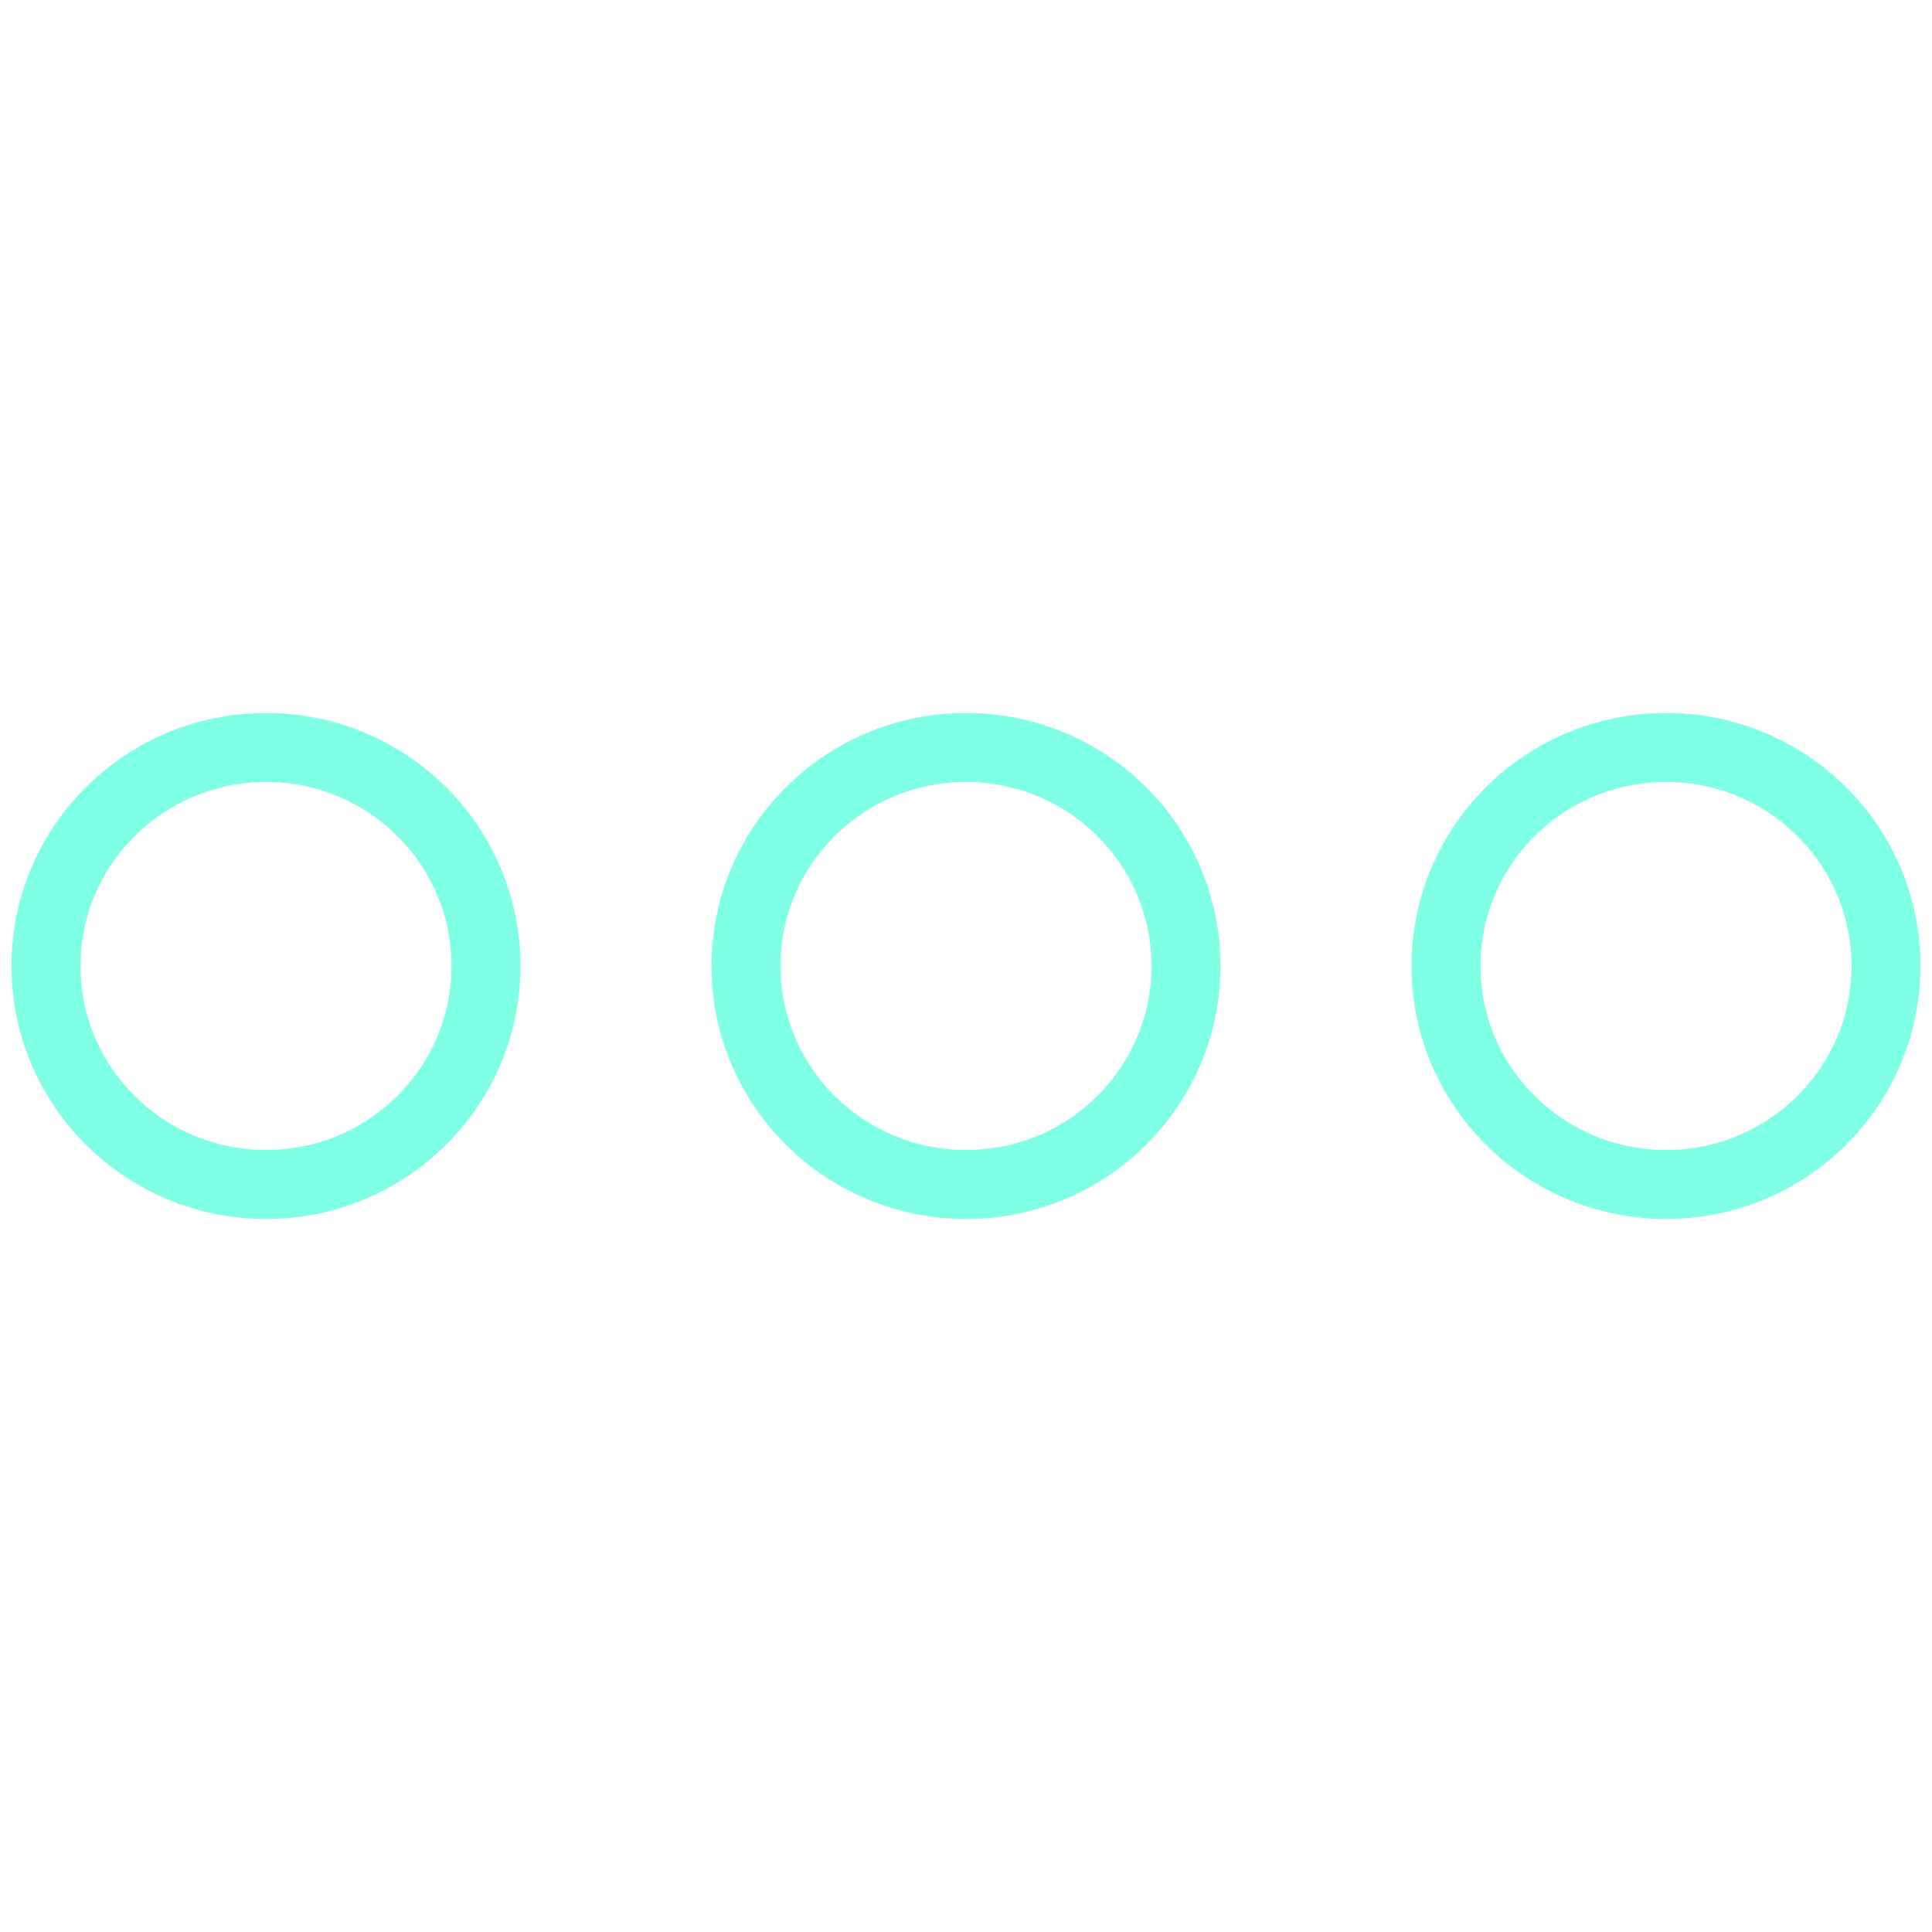 <?xml version="1.0" encoding="UTF-8"?>
<svg width="84px" height="84px" viewBox="0 0 84 23" version="1.1" xmlns="http://www.w3.org/2000/svg" xmlns:xlink="http://www.w3.org/1999/xlink">
<style>
path {
  stroke: rgba(0, 255, 203, .5);
}
</style>
    <g id="Page-1" stroke="none" stroke-width="1" fill="none" fill-rule="evenodd">
        <g id="Navi-Copy-3" transform="translate(-903, -2177)" fill-rule="nonzero" stroke-width="3">
            <g id="dots-three-horizontal" transform="translate(905, 2179)">
                <path d="M40.004,0 C34.722,0 30.435,4.253 30.435,9.5 C30.435,14.747 34.722,19 40.004,19 C45.287,19 49.565,14.747 49.565,9.5 C49.565,4.253 45.287,0 40.004,0 Z M9.57,0 C4.287,0 0,4.253 0,9.5 C0,14.747 4.287,19 9.57,19 C14.852,19 19.13,14.742 19.13,9.5 C19.13,4.258 14.852,0 9.57,0 Z M70.439,0 C65.157,0 60.87,4.253 60.87,9.5 C60.87,14.747 65.157,19 70.439,19 C75.722,19 80,14.747 80,9.5 C80,4.253 75.722,0 70.439,0 Z" id="Shape"></path>
            </g>
        </g>
    </g>
</svg>